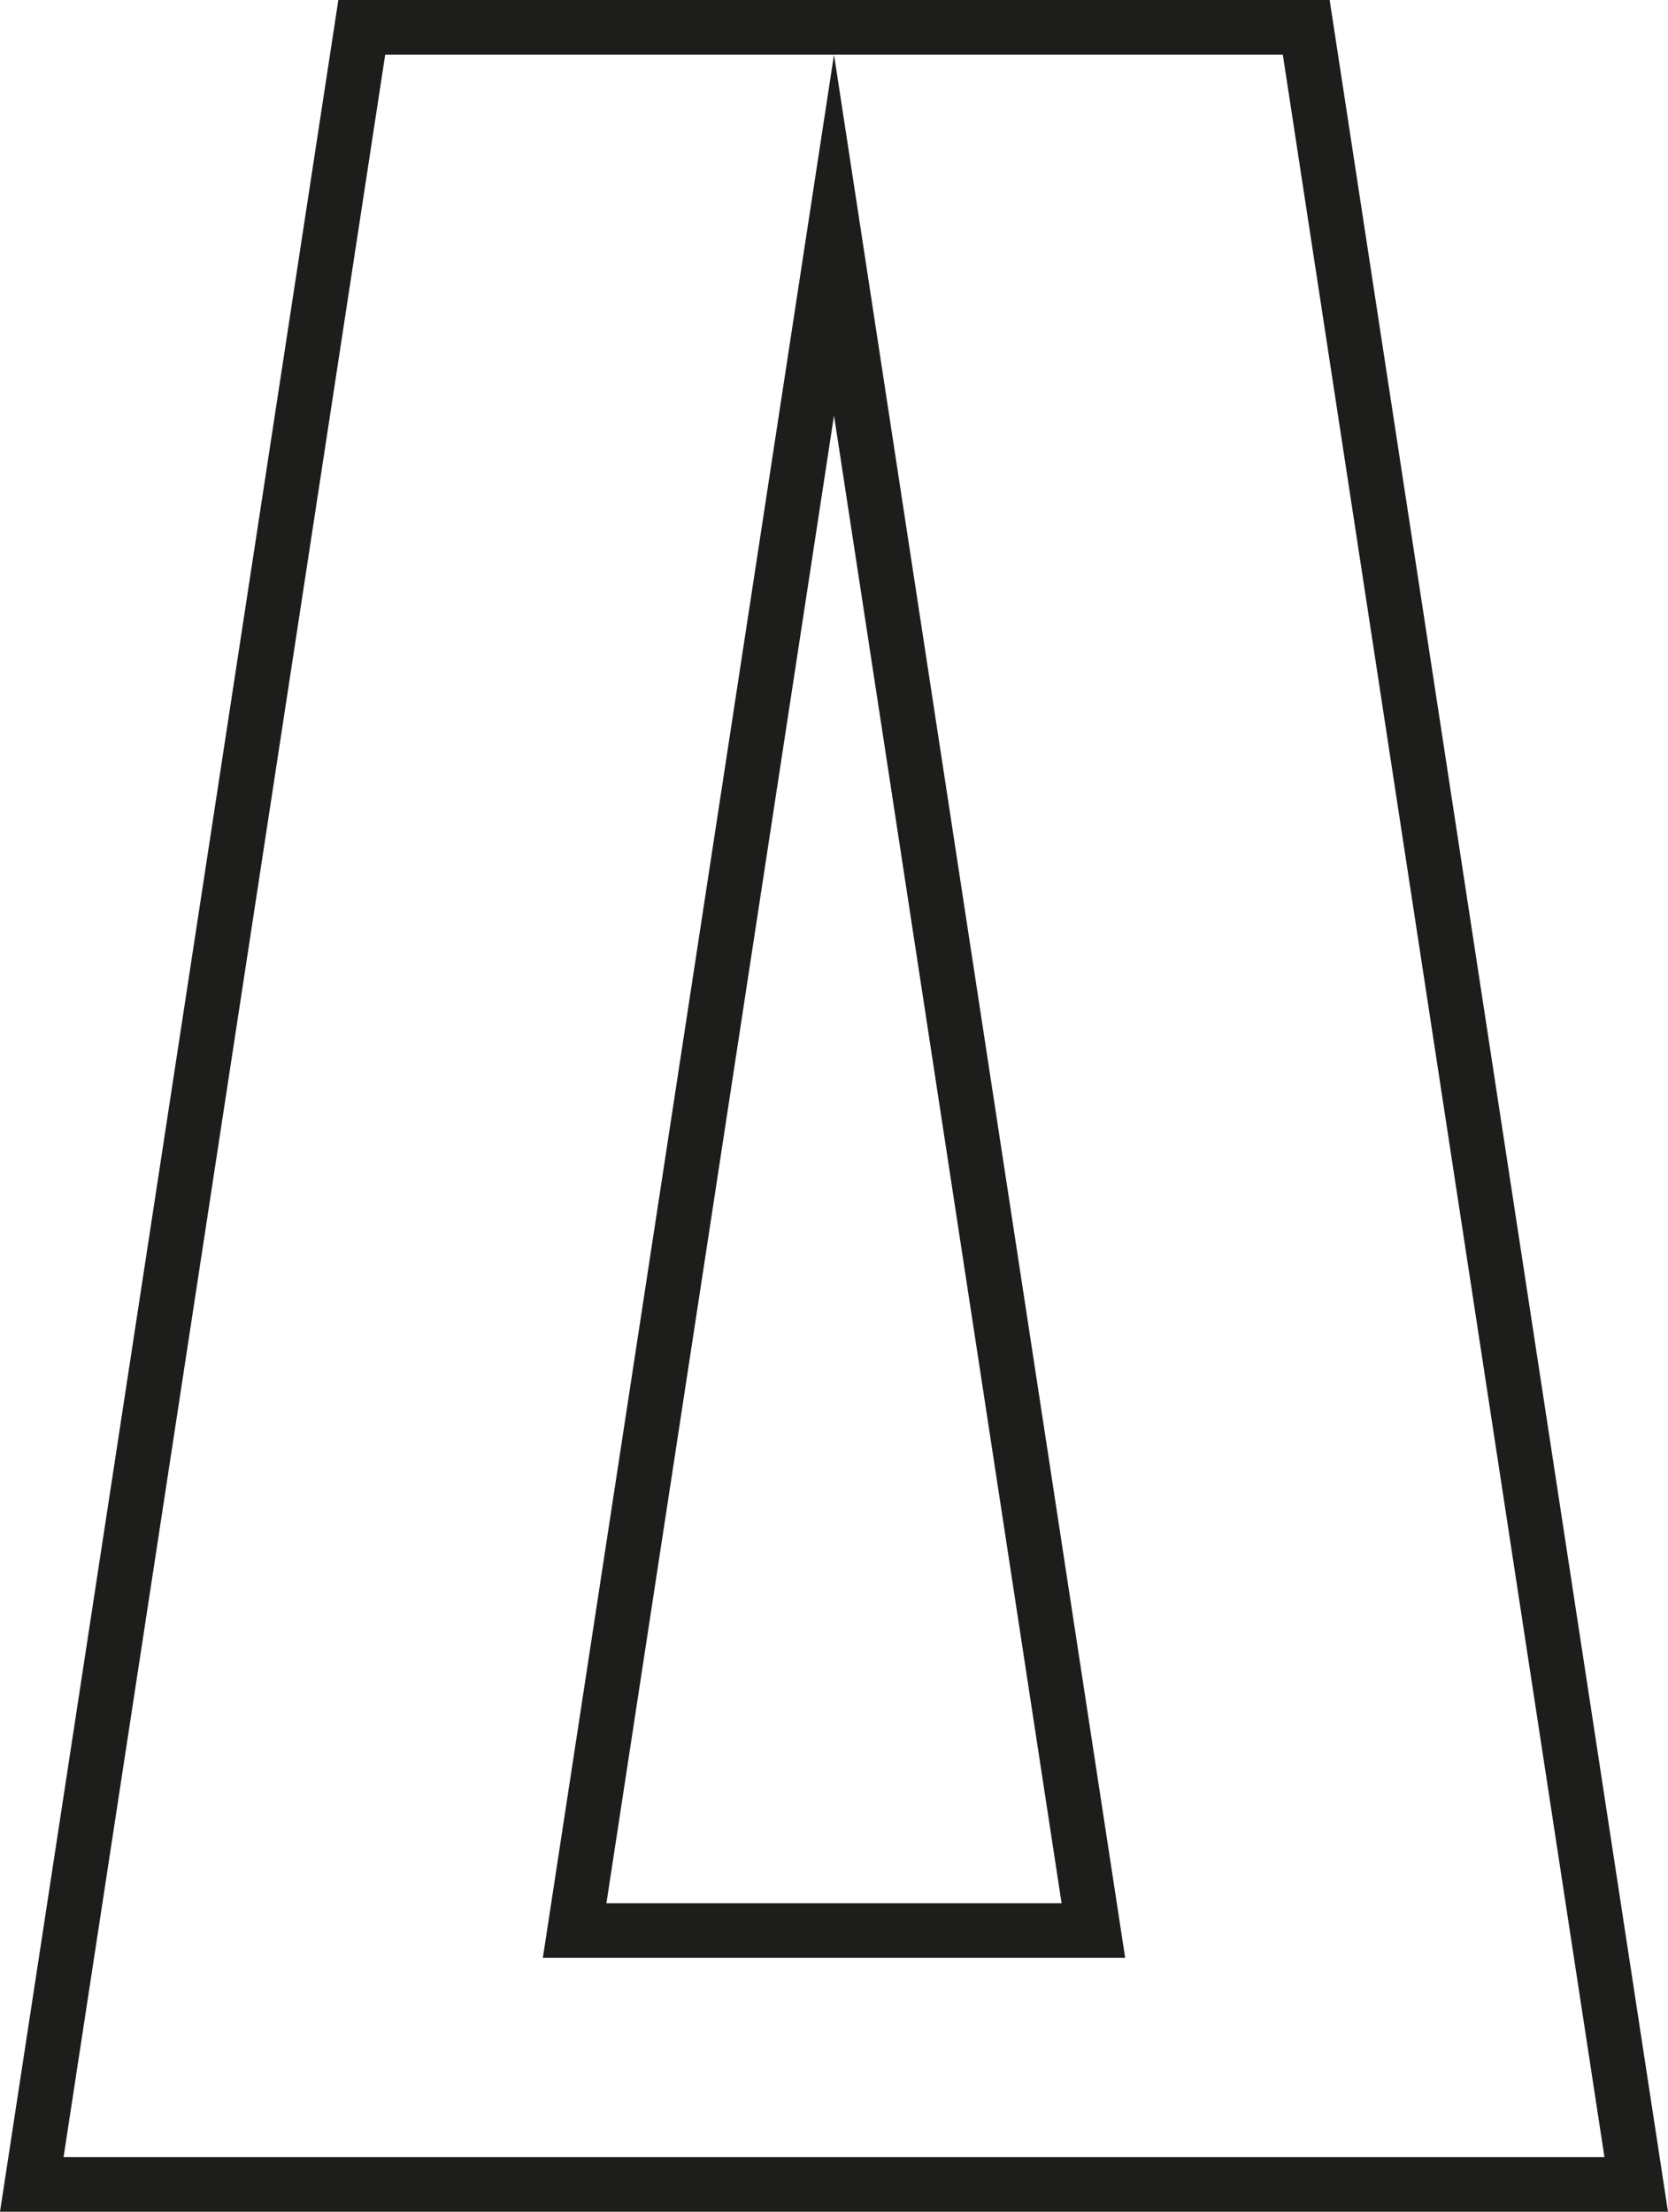 <?xml version="1.0" encoding="UTF-8"?><svg id="Calque_2" xmlns="http://www.w3.org/2000/svg" viewBox="0 0 916.89 1215.29"><g id="Calque_3"><path d="m705.15,30l176.81,1155.29H34.94L211.75,30h246.7l-160.05,1045.79h320.1L458.45,30h246.7m25.76-30H185.99l-3.9,25.46L5.29,1180.75l-5.29,34.54h916.89l-5.29-34.54L734.8,25.46l-3.9-25.46h0Zm-397.57,1045.79l125.11-817.48,125.11,817.48h-250.21Z" style="fill:#1d1d1b;"/></g></svg>